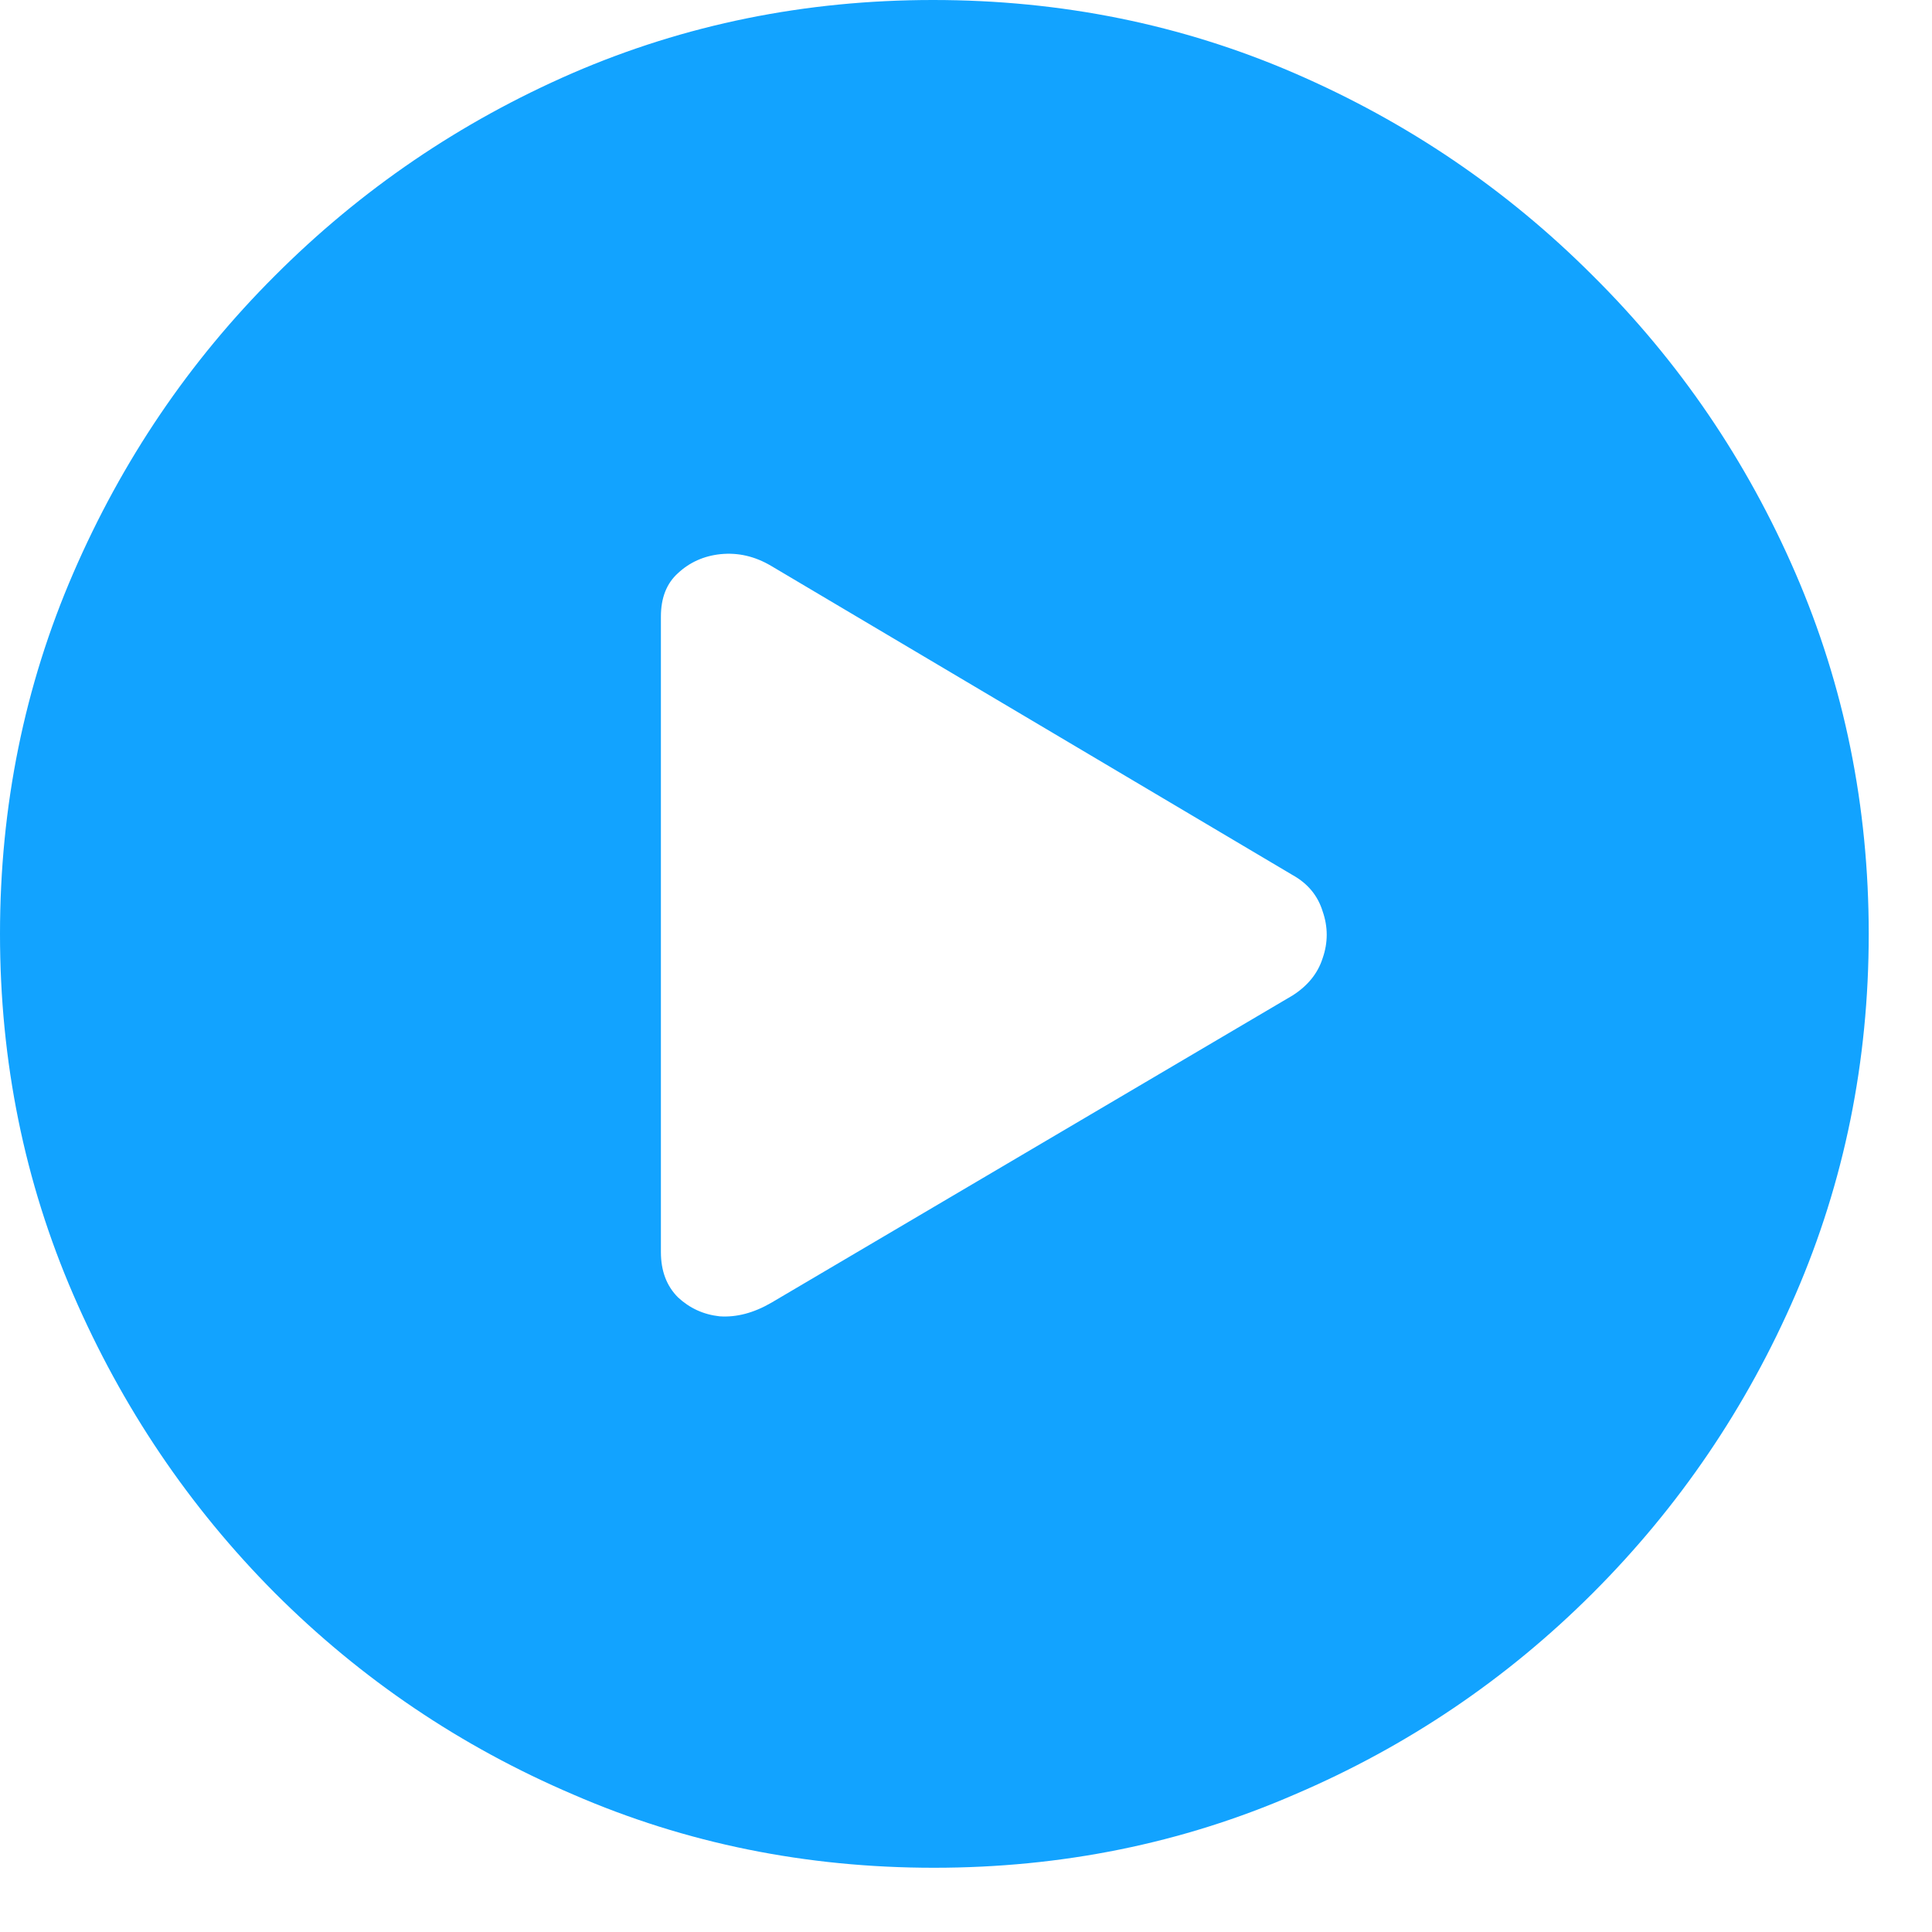 <svg width="12" height="12" viewBox="0 0 12 12" fill="none" xmlns="http://www.w3.org/2000/svg">
<path d="M5.801 11.601C5.007 11.601 4.26 11.45 3.56 11.146C2.86 10.847 2.242 10.429 1.707 9.894C1.175 9.359 0.758 8.741 0.455 8.041C0.152 7.341 0 6.594 0 5.801C0 5.007 0.152 4.26 0.455 3.56C0.758 2.86 1.175 2.244 1.707 1.713C2.242 1.177 2.858 0.758 3.554 0.455C4.254 0.152 5.001 0 5.795 0C6.592 0 7.341 0.152 8.041 0.455C8.741 0.758 9.359 1.177 9.894 1.713C10.429 2.244 10.849 2.86 11.152 3.56C11.455 4.26 11.607 5.007 11.607 5.801C11.607 6.594 11.455 7.341 11.152 8.041C10.849 8.741 10.429 9.359 9.894 9.894C9.359 10.429 8.741 10.847 8.041 11.146C7.341 11.45 6.594 11.601 5.801 11.601ZM4.79 8.092L8.03 6.182C8.123 6.122 8.185 6.046 8.215 5.952C8.249 5.855 8.249 5.757 8.215 5.66C8.185 5.563 8.123 5.488 8.03 5.436L4.79 3.515C4.689 3.455 4.584 3.431 4.475 3.442C4.371 3.453 4.283 3.493 4.211 3.56C4.14 3.624 4.105 3.714 4.105 3.83V7.777C4.105 7.893 4.14 7.987 4.211 8.058C4.283 8.125 4.369 8.165 4.47 8.176C4.575 8.183 4.681 8.155 4.79 8.092Z" fill="#12A3FF"/>
</svg>
